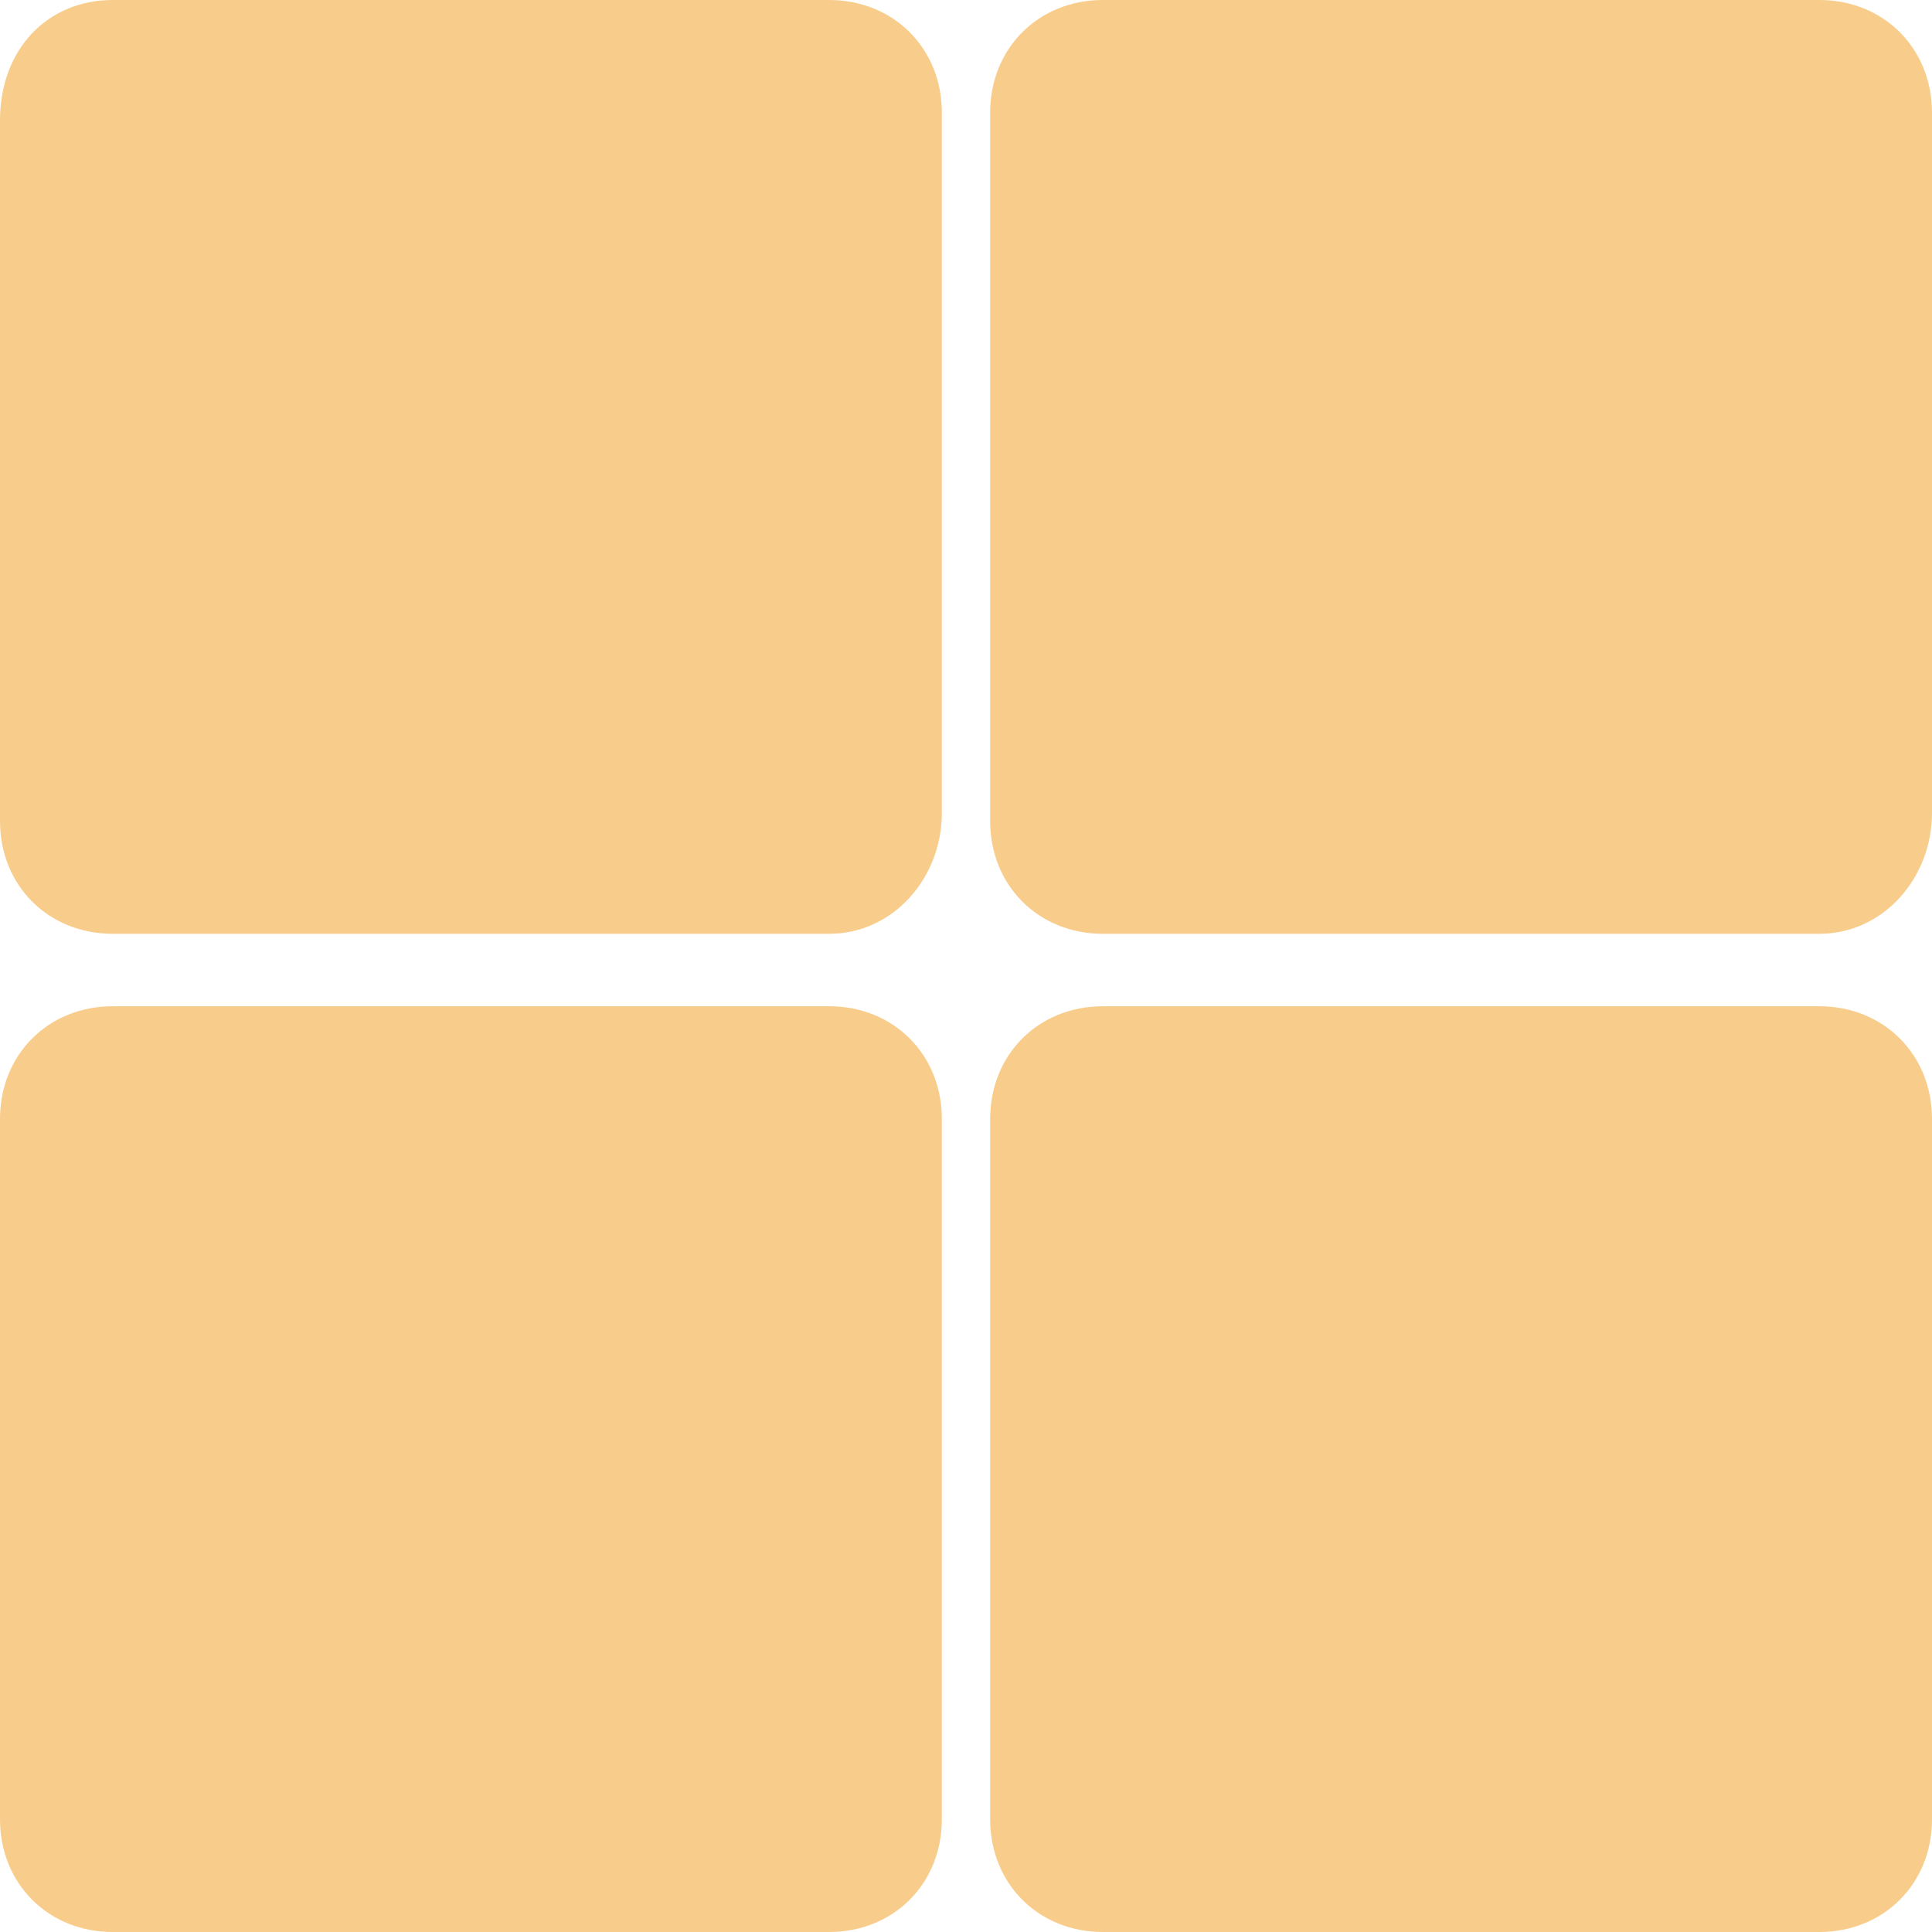 <?xml version="1.0" encoding="utf-8"?>
<!-- Generator: Adobe Illustrator 18.0.0, SVG Export Plug-In . SVG Version: 6.00 Build 0)  -->
<!DOCTYPE svg PUBLIC "-//W3C//DTD SVG 1.1//EN" "http://www.w3.org/Graphics/SVG/1.1/DTD/svg11.dtd">
<svg version="1.1" id="Layer_1" xmlns="http://www.w3.org/2000/svg" xmlns:xlink="http://www.w3.org/1999/xlink" x="0px" y="0px"
	 viewBox="0 0 24 24" enable-background="new 0 0 24 24" xml:space="preserve">
<path fill="#F8CC8A" d="M10.3,11.6H1.4c-0.8,0-1.4-0.6-1.4-1.4l0-8.7C0,0.6,0.6,0,1.4,0l8.9,0c0.8,0,1.4,0.6,1.4,1.4v8.7
	C11.7,10.9,11.1,11.6,10.3,11.6z"/>
<path fill="#F8CC8A" d="M22.6,11.6h-8.9c-0.8,0-1.4-0.6-1.4-1.4V1.4c0-0.8,0.6-1.4,1.4-1.4l8.9,0C23.4,0,24,0.6,24,1.4v8.7
	C24,10.9,23.4,11.6,22.6,11.6z"/>
<path fill="#F8CC8A" d="M10.3,24H1.4C0.6,24,0,23.4,0,22.6l0-8.7c0-0.8,0.6-1.4,1.4-1.4h8.9c0.8,0,1.4,0.6,1.4,1.4v8.7
	C11.7,23.4,11.1,24,10.3,24z"/>
<path fill="#F8CC8A" d="M22.6,24h-8.9c-0.8,0-1.4-0.6-1.4-1.4v-8.7c0-0.8,0.6-1.4,1.4-1.4h8.9c0.8,0,1.4,0.6,1.4,1.4v8.7
	C24,23.4,23.4,24,22.6,24z"/>
</svg>
